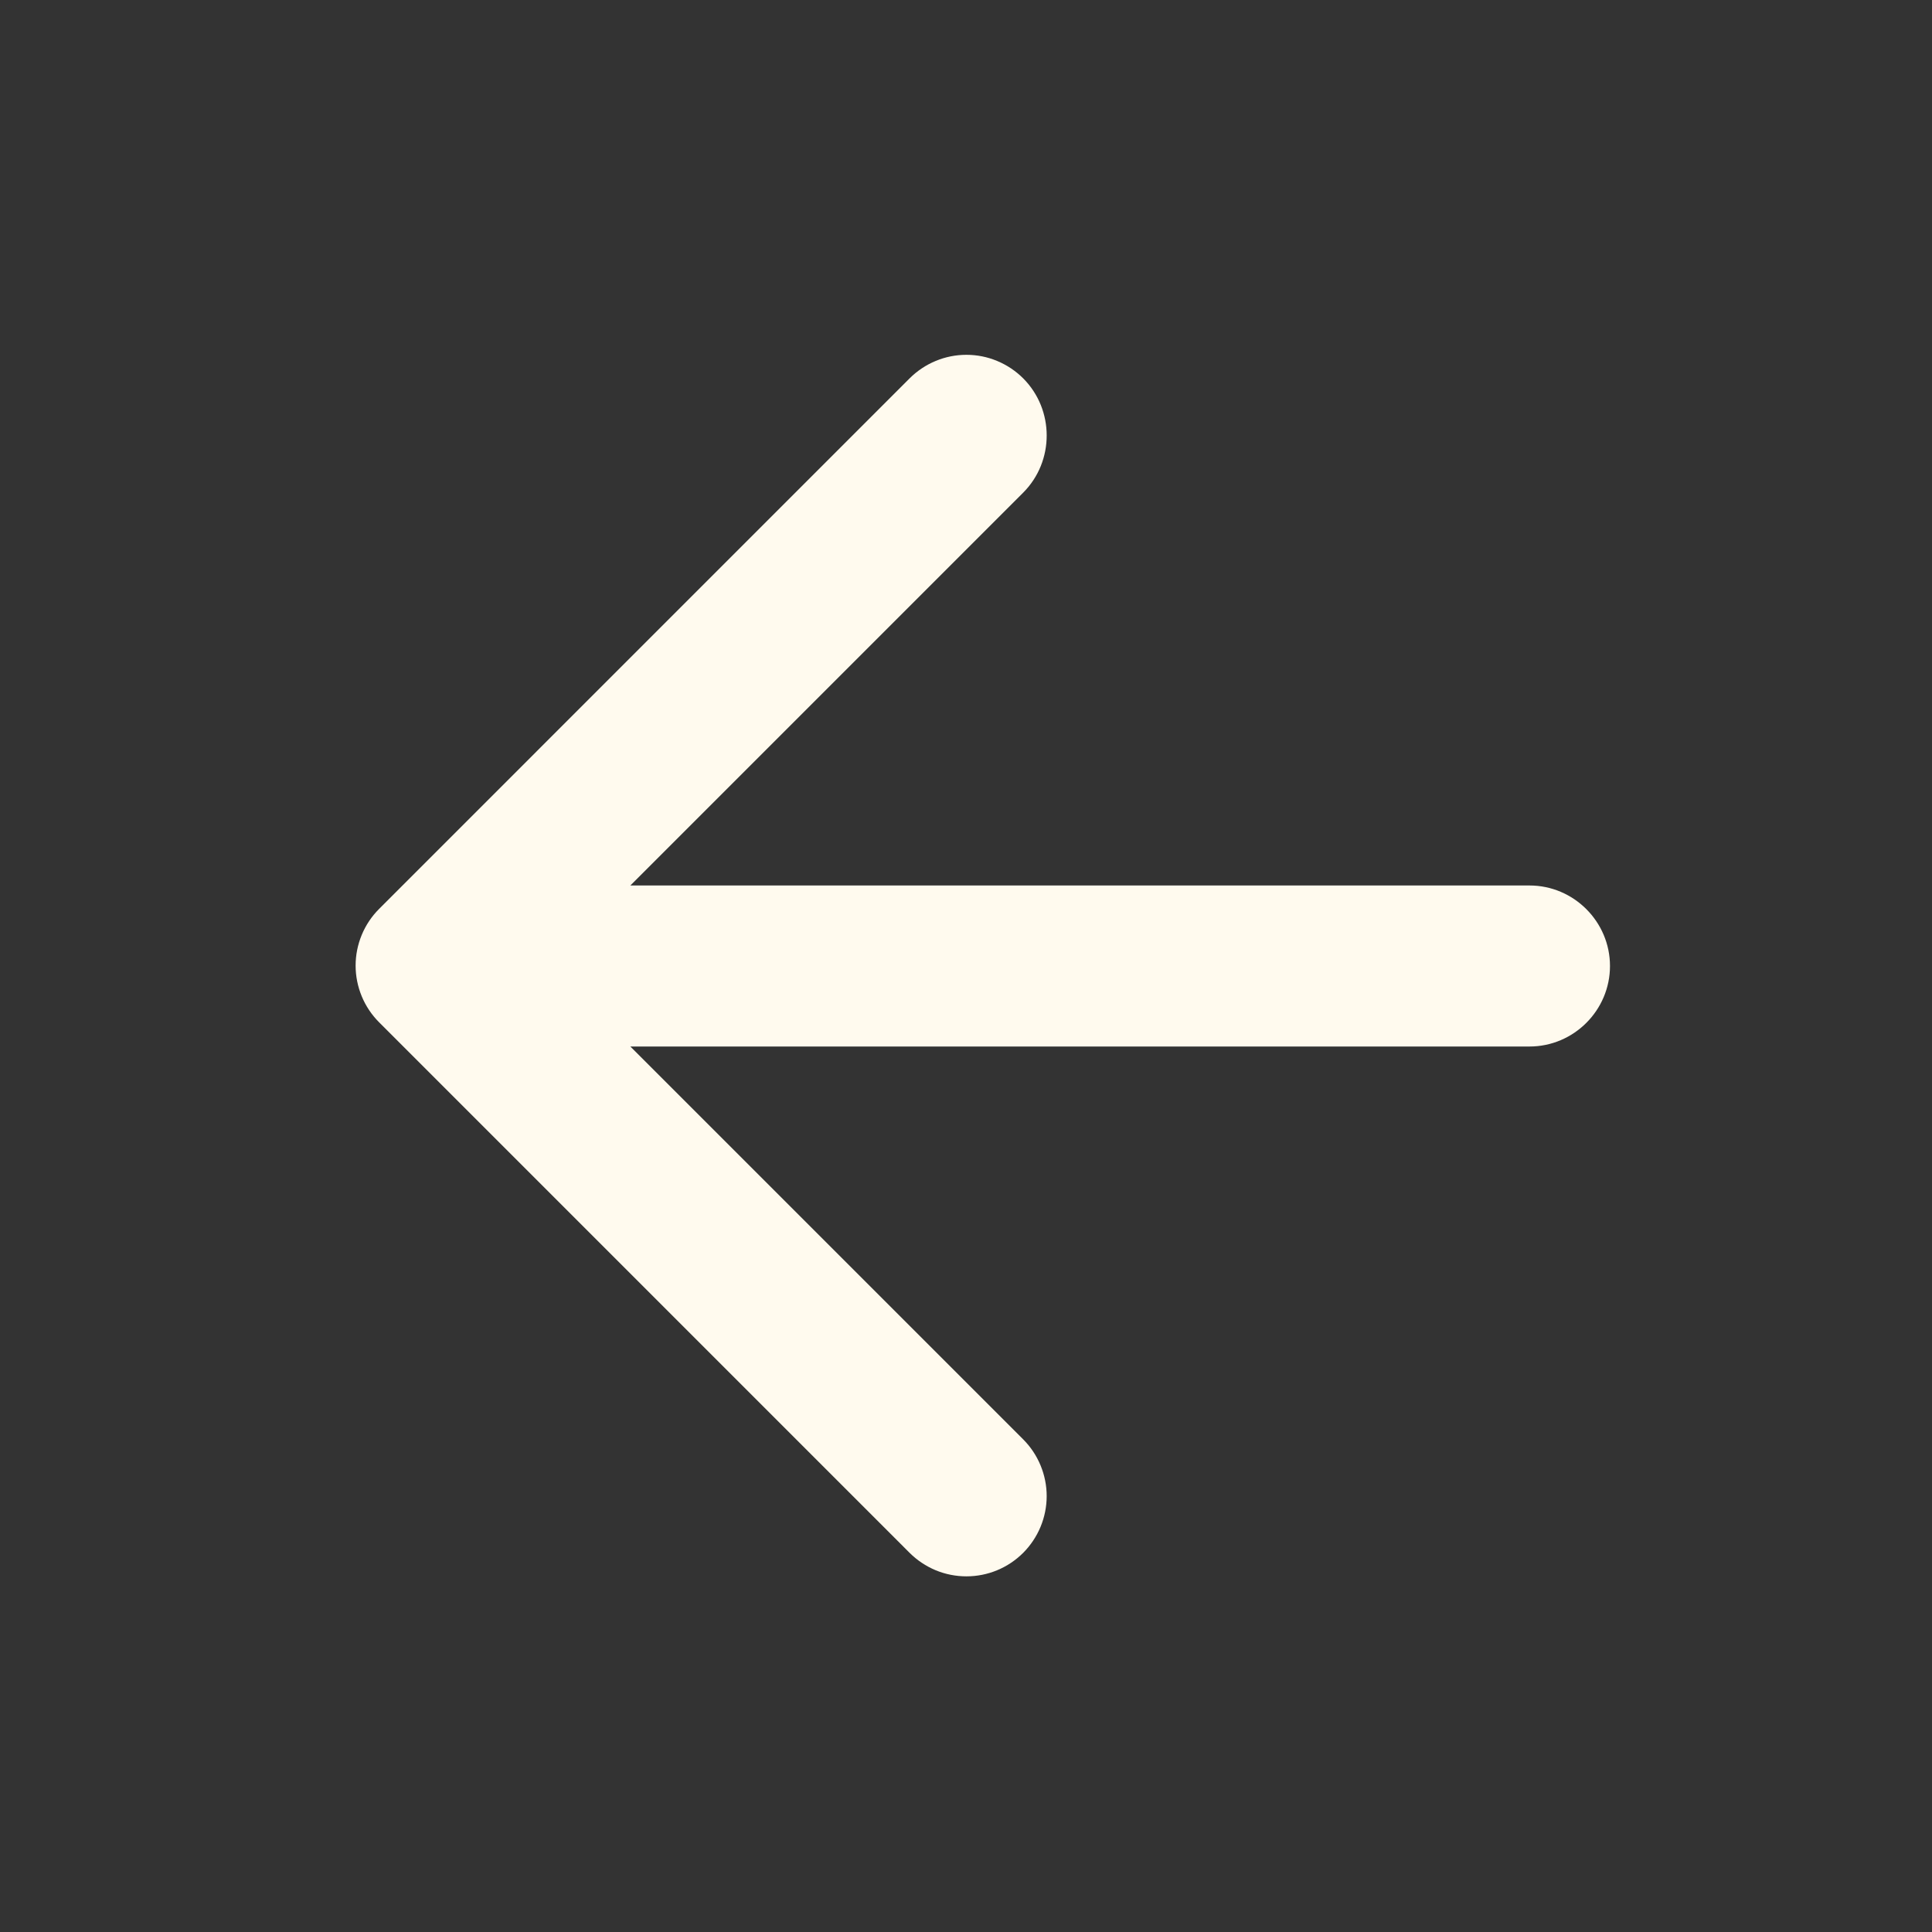<svg width="46" height="46" viewBox="0 0 46 46" fill="none" xmlns="http://www.w3.org/2000/svg">
<rect x="0" y="0" width="46" height="46" fill="#333333" stroke="none"/>
<path d="M36.417 21.083H15.008L24.361 11.73C25.108 10.983 25.108 9.756 24.361 9.008C24.184 8.831 23.973 8.69 23.741 8.594C23.509 8.497 23.261 8.448 23.01 8.448C22.759 8.448 22.51 8.497 22.278 8.594C22.046 8.69 21.836 8.831 21.658 9.008L9.028 21.639C8.85 21.817 8.709 22.027 8.613 22.259C8.517 22.491 8.467 22.739 8.467 22.991C8.467 23.241 8.517 23.49 8.613 23.722C8.709 23.954 8.85 24.164 9.028 24.342L21.658 36.973C21.836 37.15 22.047 37.291 22.278 37.387C22.51 37.483 22.759 37.532 23.01 37.532C23.261 37.532 23.509 37.483 23.741 37.387C23.973 37.291 24.183 37.15 24.361 36.973C24.538 36.795 24.679 36.584 24.775 36.353C24.871 36.121 24.921 35.872 24.921 35.621C24.921 35.37 24.871 35.122 24.775 34.89C24.679 34.658 24.538 34.447 24.361 34.27L15.008 24.917H36.417C37.471 24.917 38.333 24.054 38.333 23C38.333 21.946 37.471 21.083 36.417 21.083Z" fill="#FFFAEE"/>
</svg>
